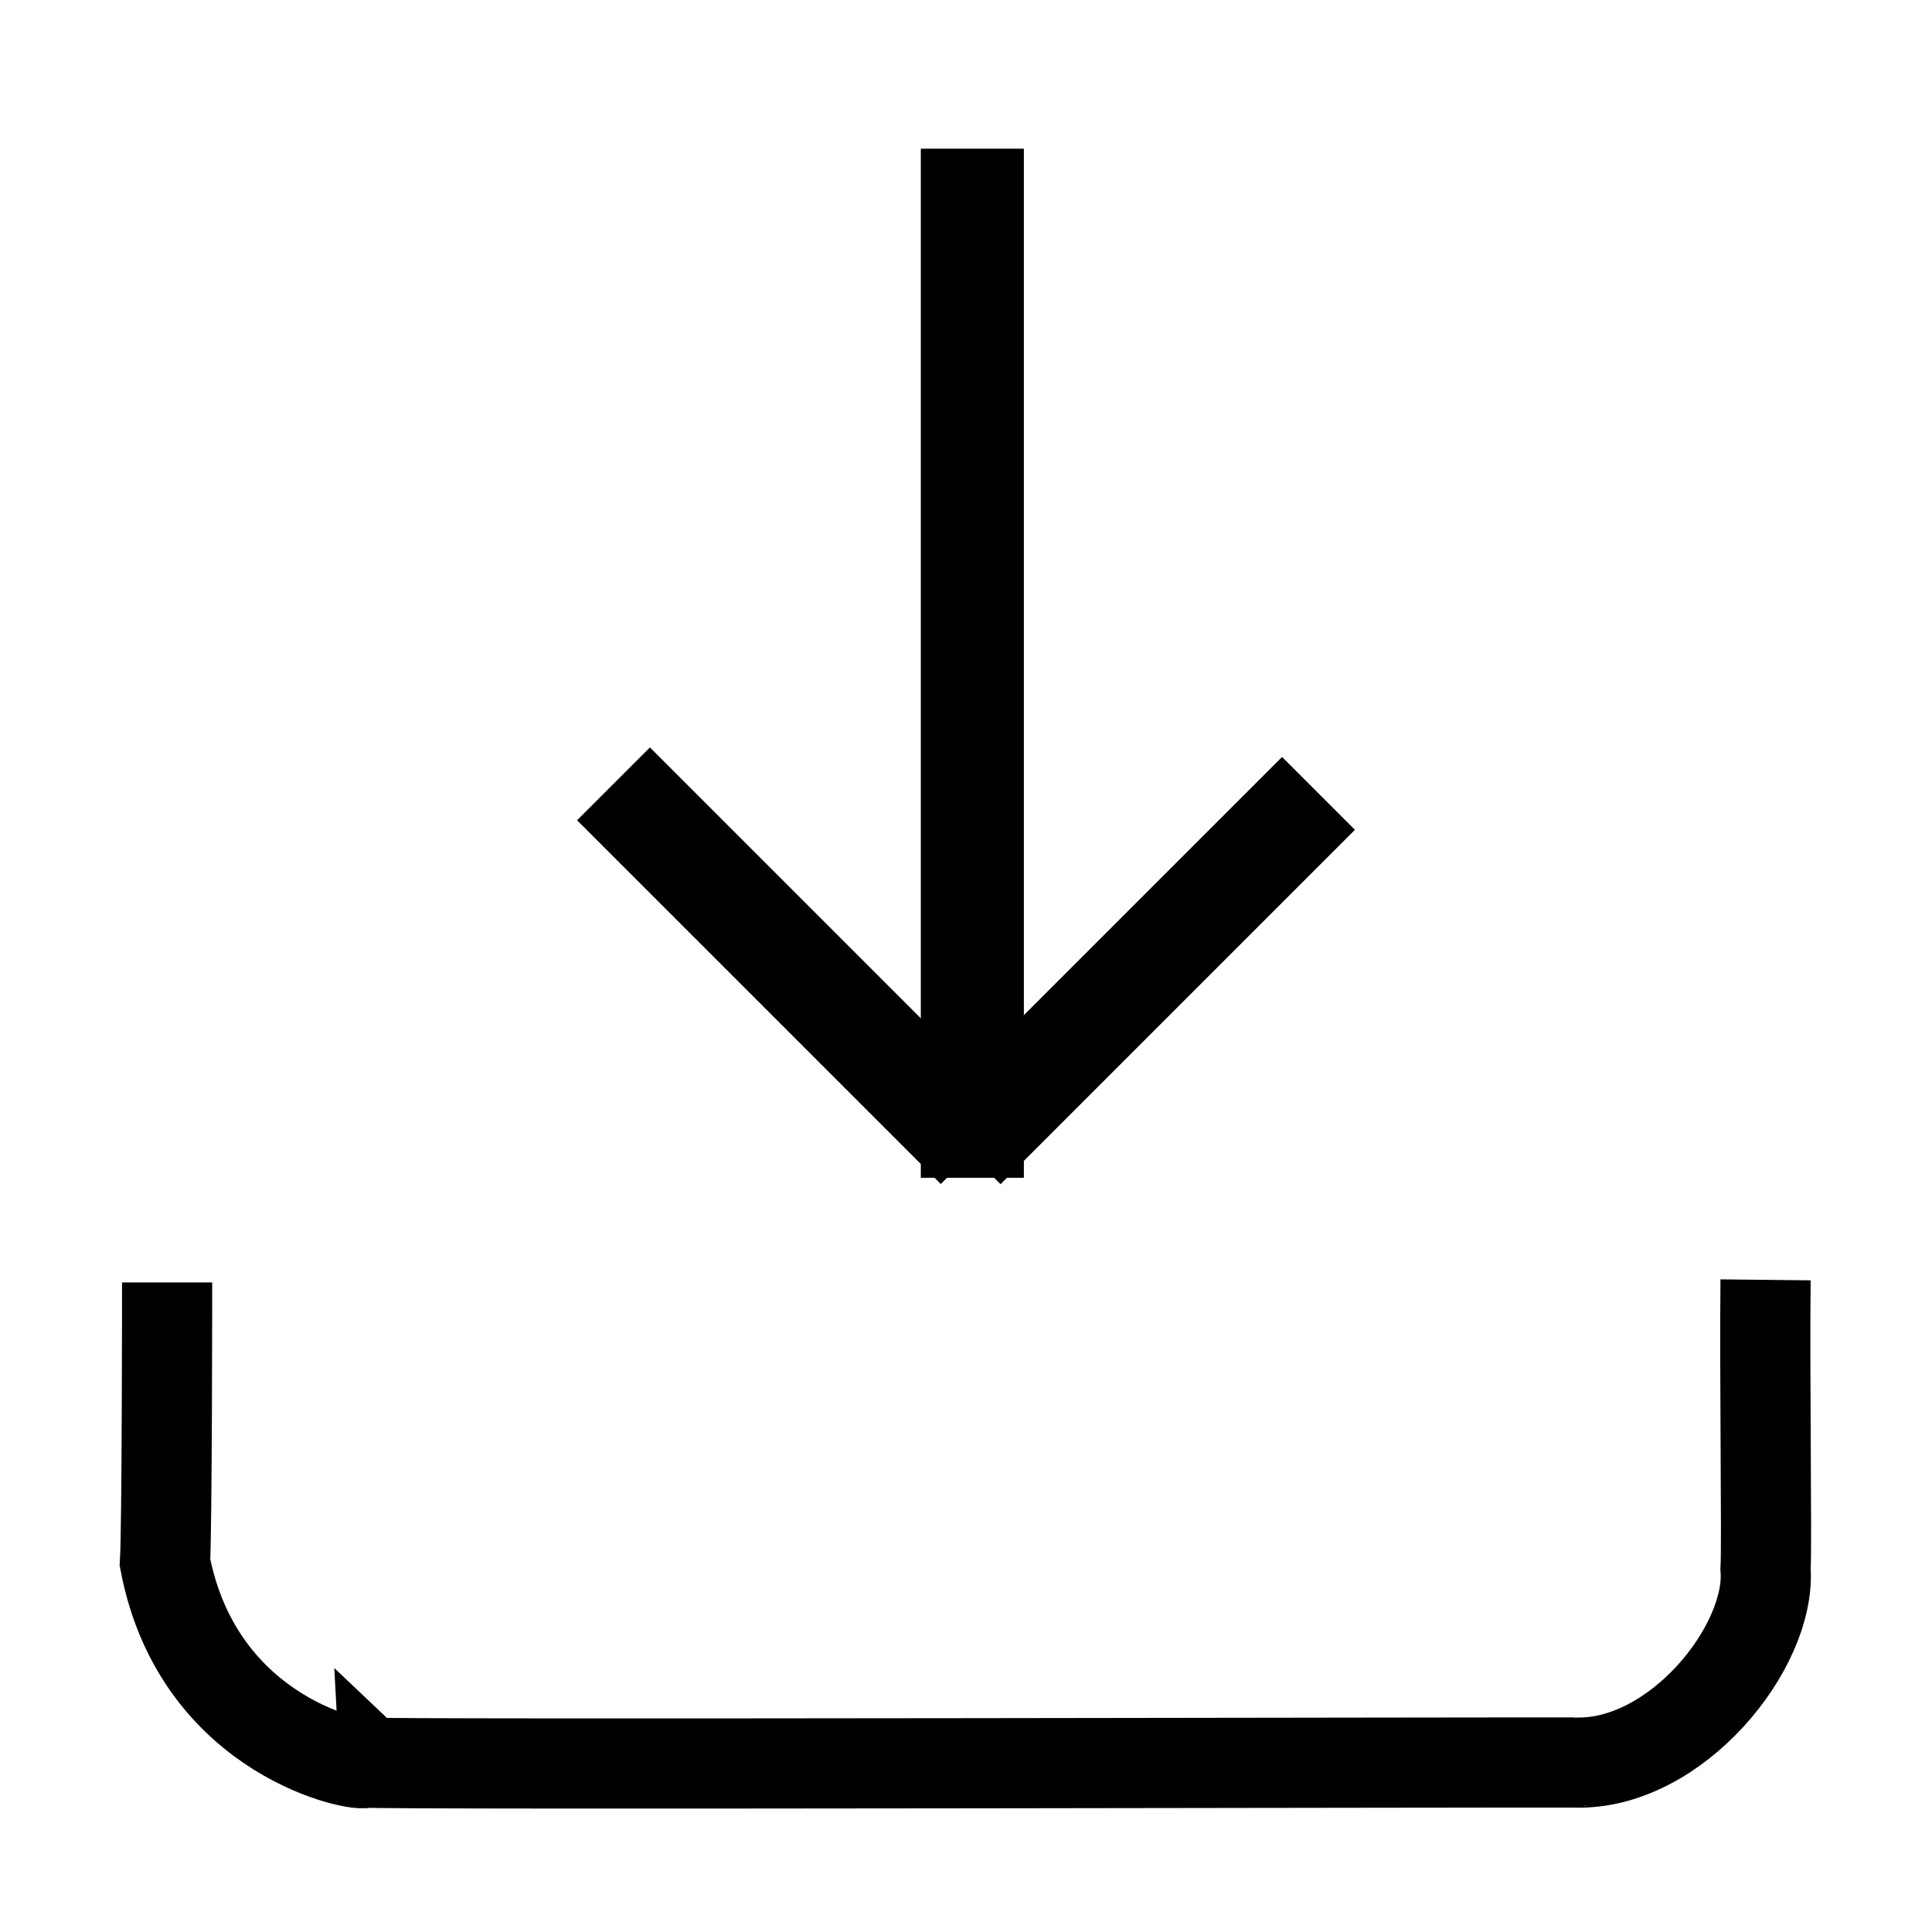 <svg width="150" height="150" xmlns="http://www.w3.org/2000/svg">
 <g id="Layer_1">
  <title>Layer 1</title>
  <path id="svg_3" d="m12.975,99.568c0,0 0,18.991 -0.167,21.742c2.633,13.769 15.462,15.99 15.534,15.534c0.187,0.187 94.121,-0.044 93.941,0c7.822,0.247 15.257,-8.969 14.794,-15.04c0.112,-1.838 -0.079,-15.09 0,-22.437" opacity="NaN" stroke-width="7" stroke="#000000" fill="none"/>
  <line stroke="#000000" id="svg_4" y2="91.446" x2="75.493" y1="11.544" x1="75.493" stroke-width="8" fill="none"/>
  <line id="svg_5" y2="89.096" x2="75.87" y1="60.858" x1="47.631" stroke-width="8" stroke="#000000" fill="none"/>
  <line id="svg_6" y2="89.112" x2="74.854" y1="61.597" x1="102.369" stroke-width="8" stroke="#000000" fill="none"/>
 </g>
</svg>